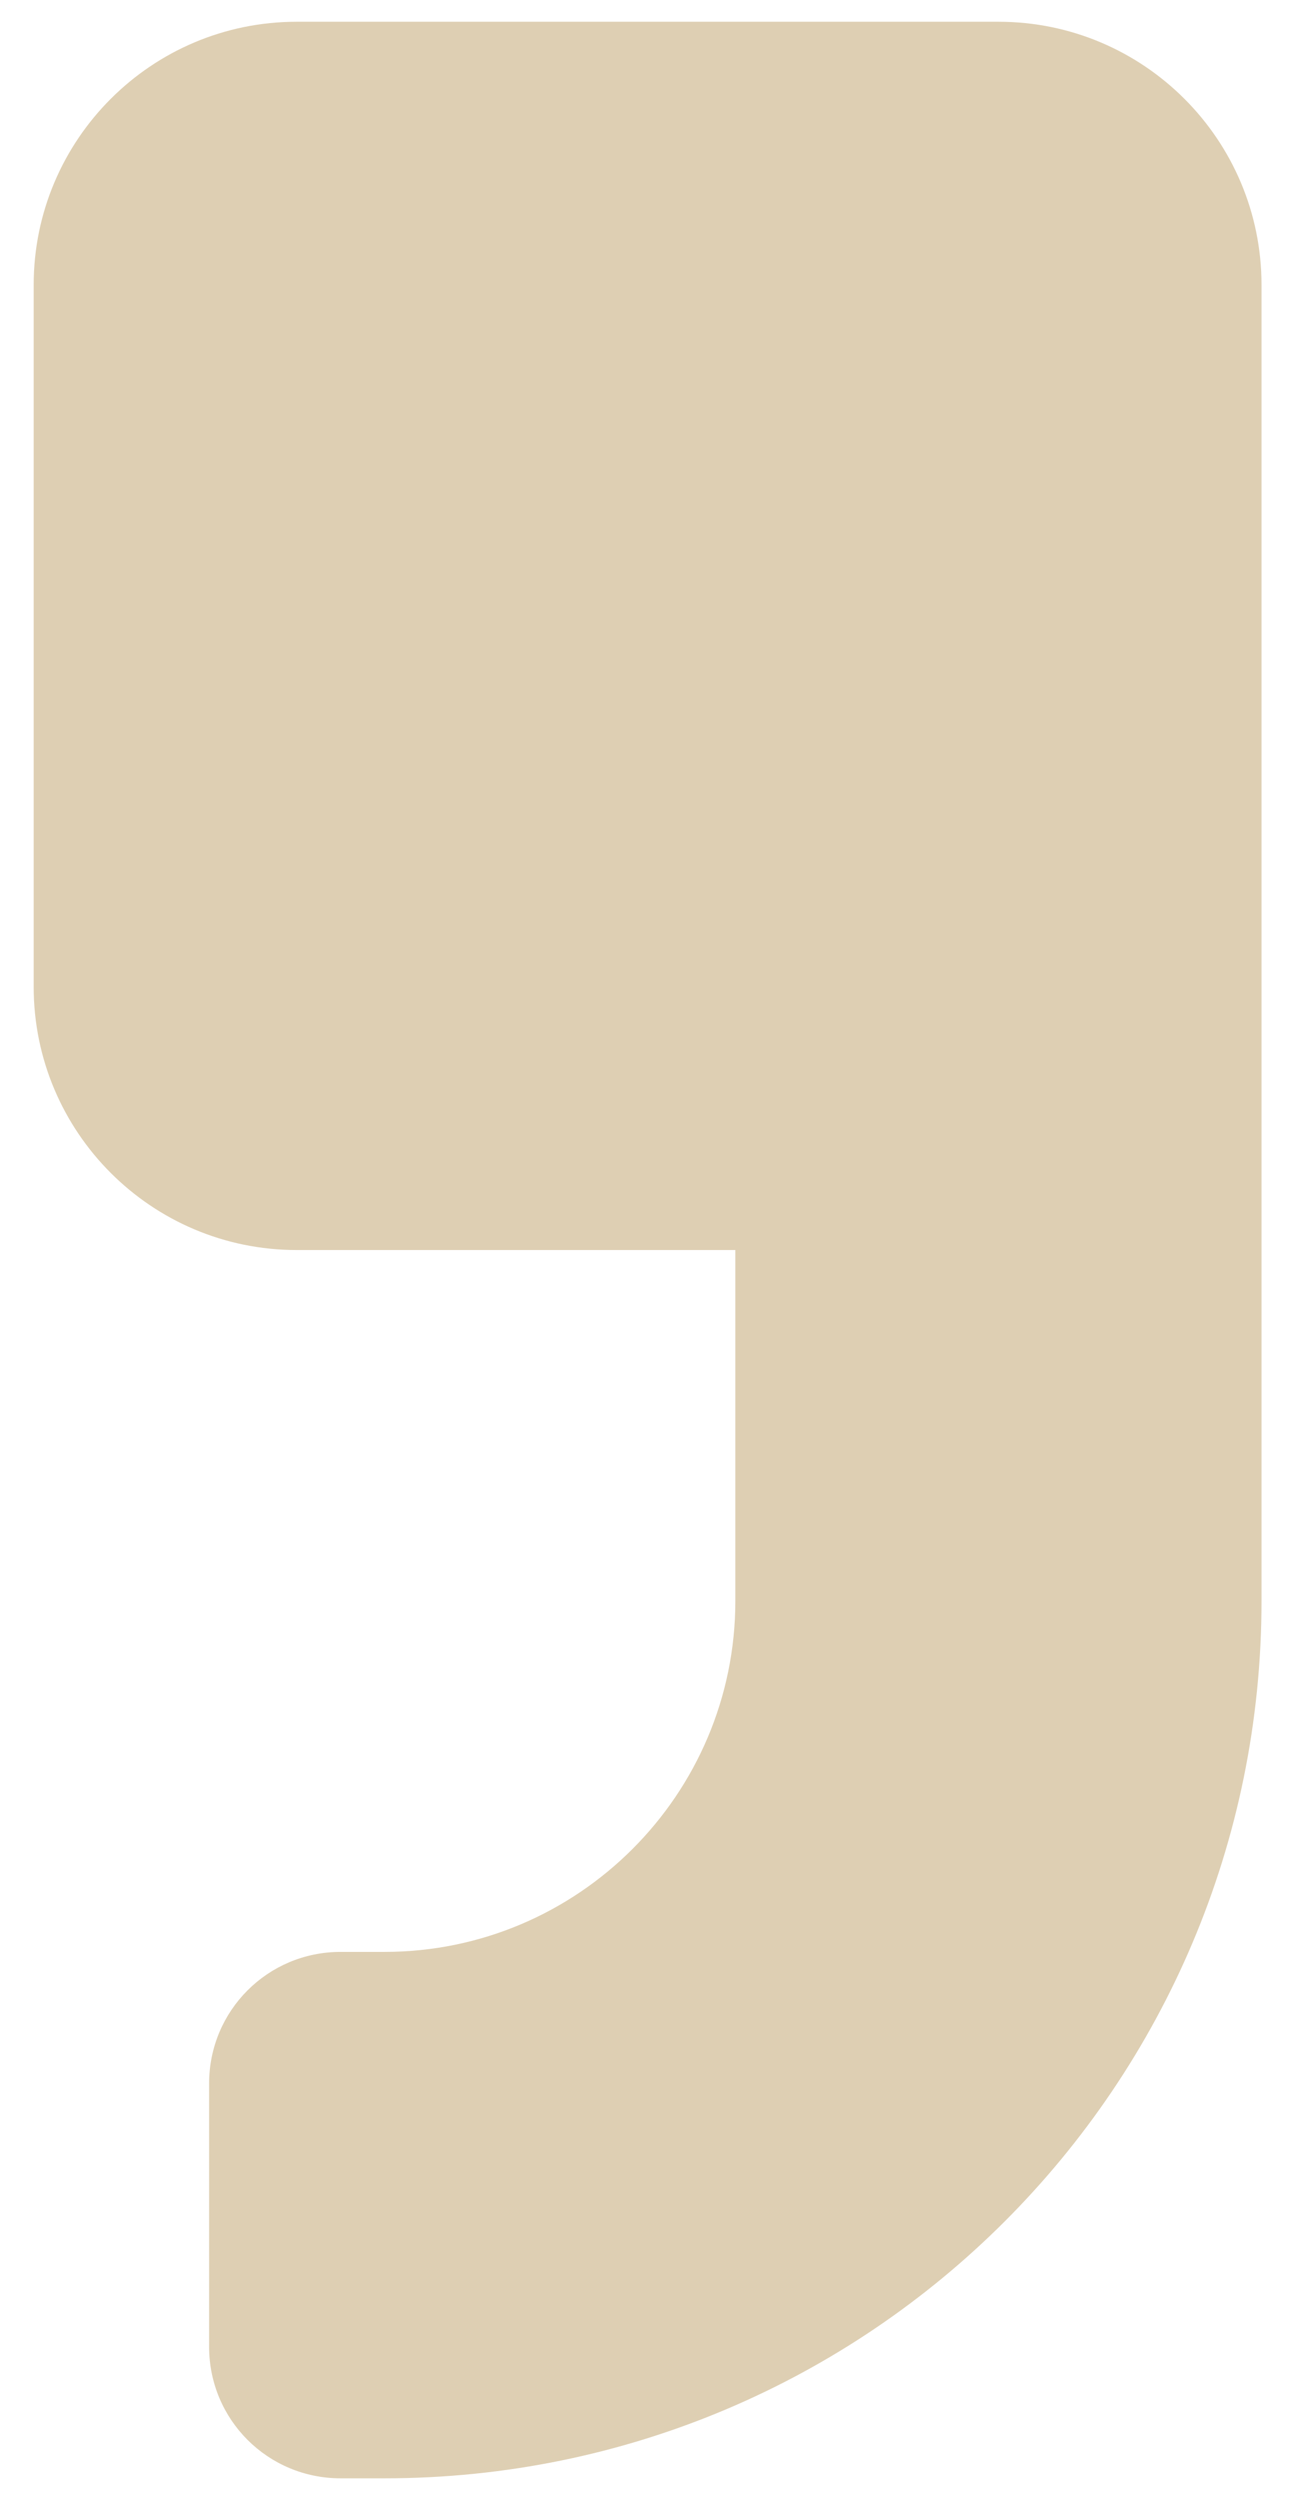 <svg width="21" height="40" viewBox="0 0 21 40" fill="none" xmlns="http://www.w3.org/2000/svg">
<path d="M4.75 20.001H11.77V25.616C11.77 28.713 9.251 31.231 6.154 31.231H5.452C4.286 31.231 3.347 32.17 3.347 33.337V37.549C3.347 38.715 4.285 39.654 5.452 39.654H6.154C13.91 39.654 20.192 33.372 20.192 25.616V4.559C20.192 2.234 18.306 0.348 15.981 0.348H4.75C2.425 0.348 0.539 2.234 0.539 4.559V15.79C0.539 18.115 2.425 20.001 4.75 20.001Z" fill="#DECFB3"/>
</svg>
